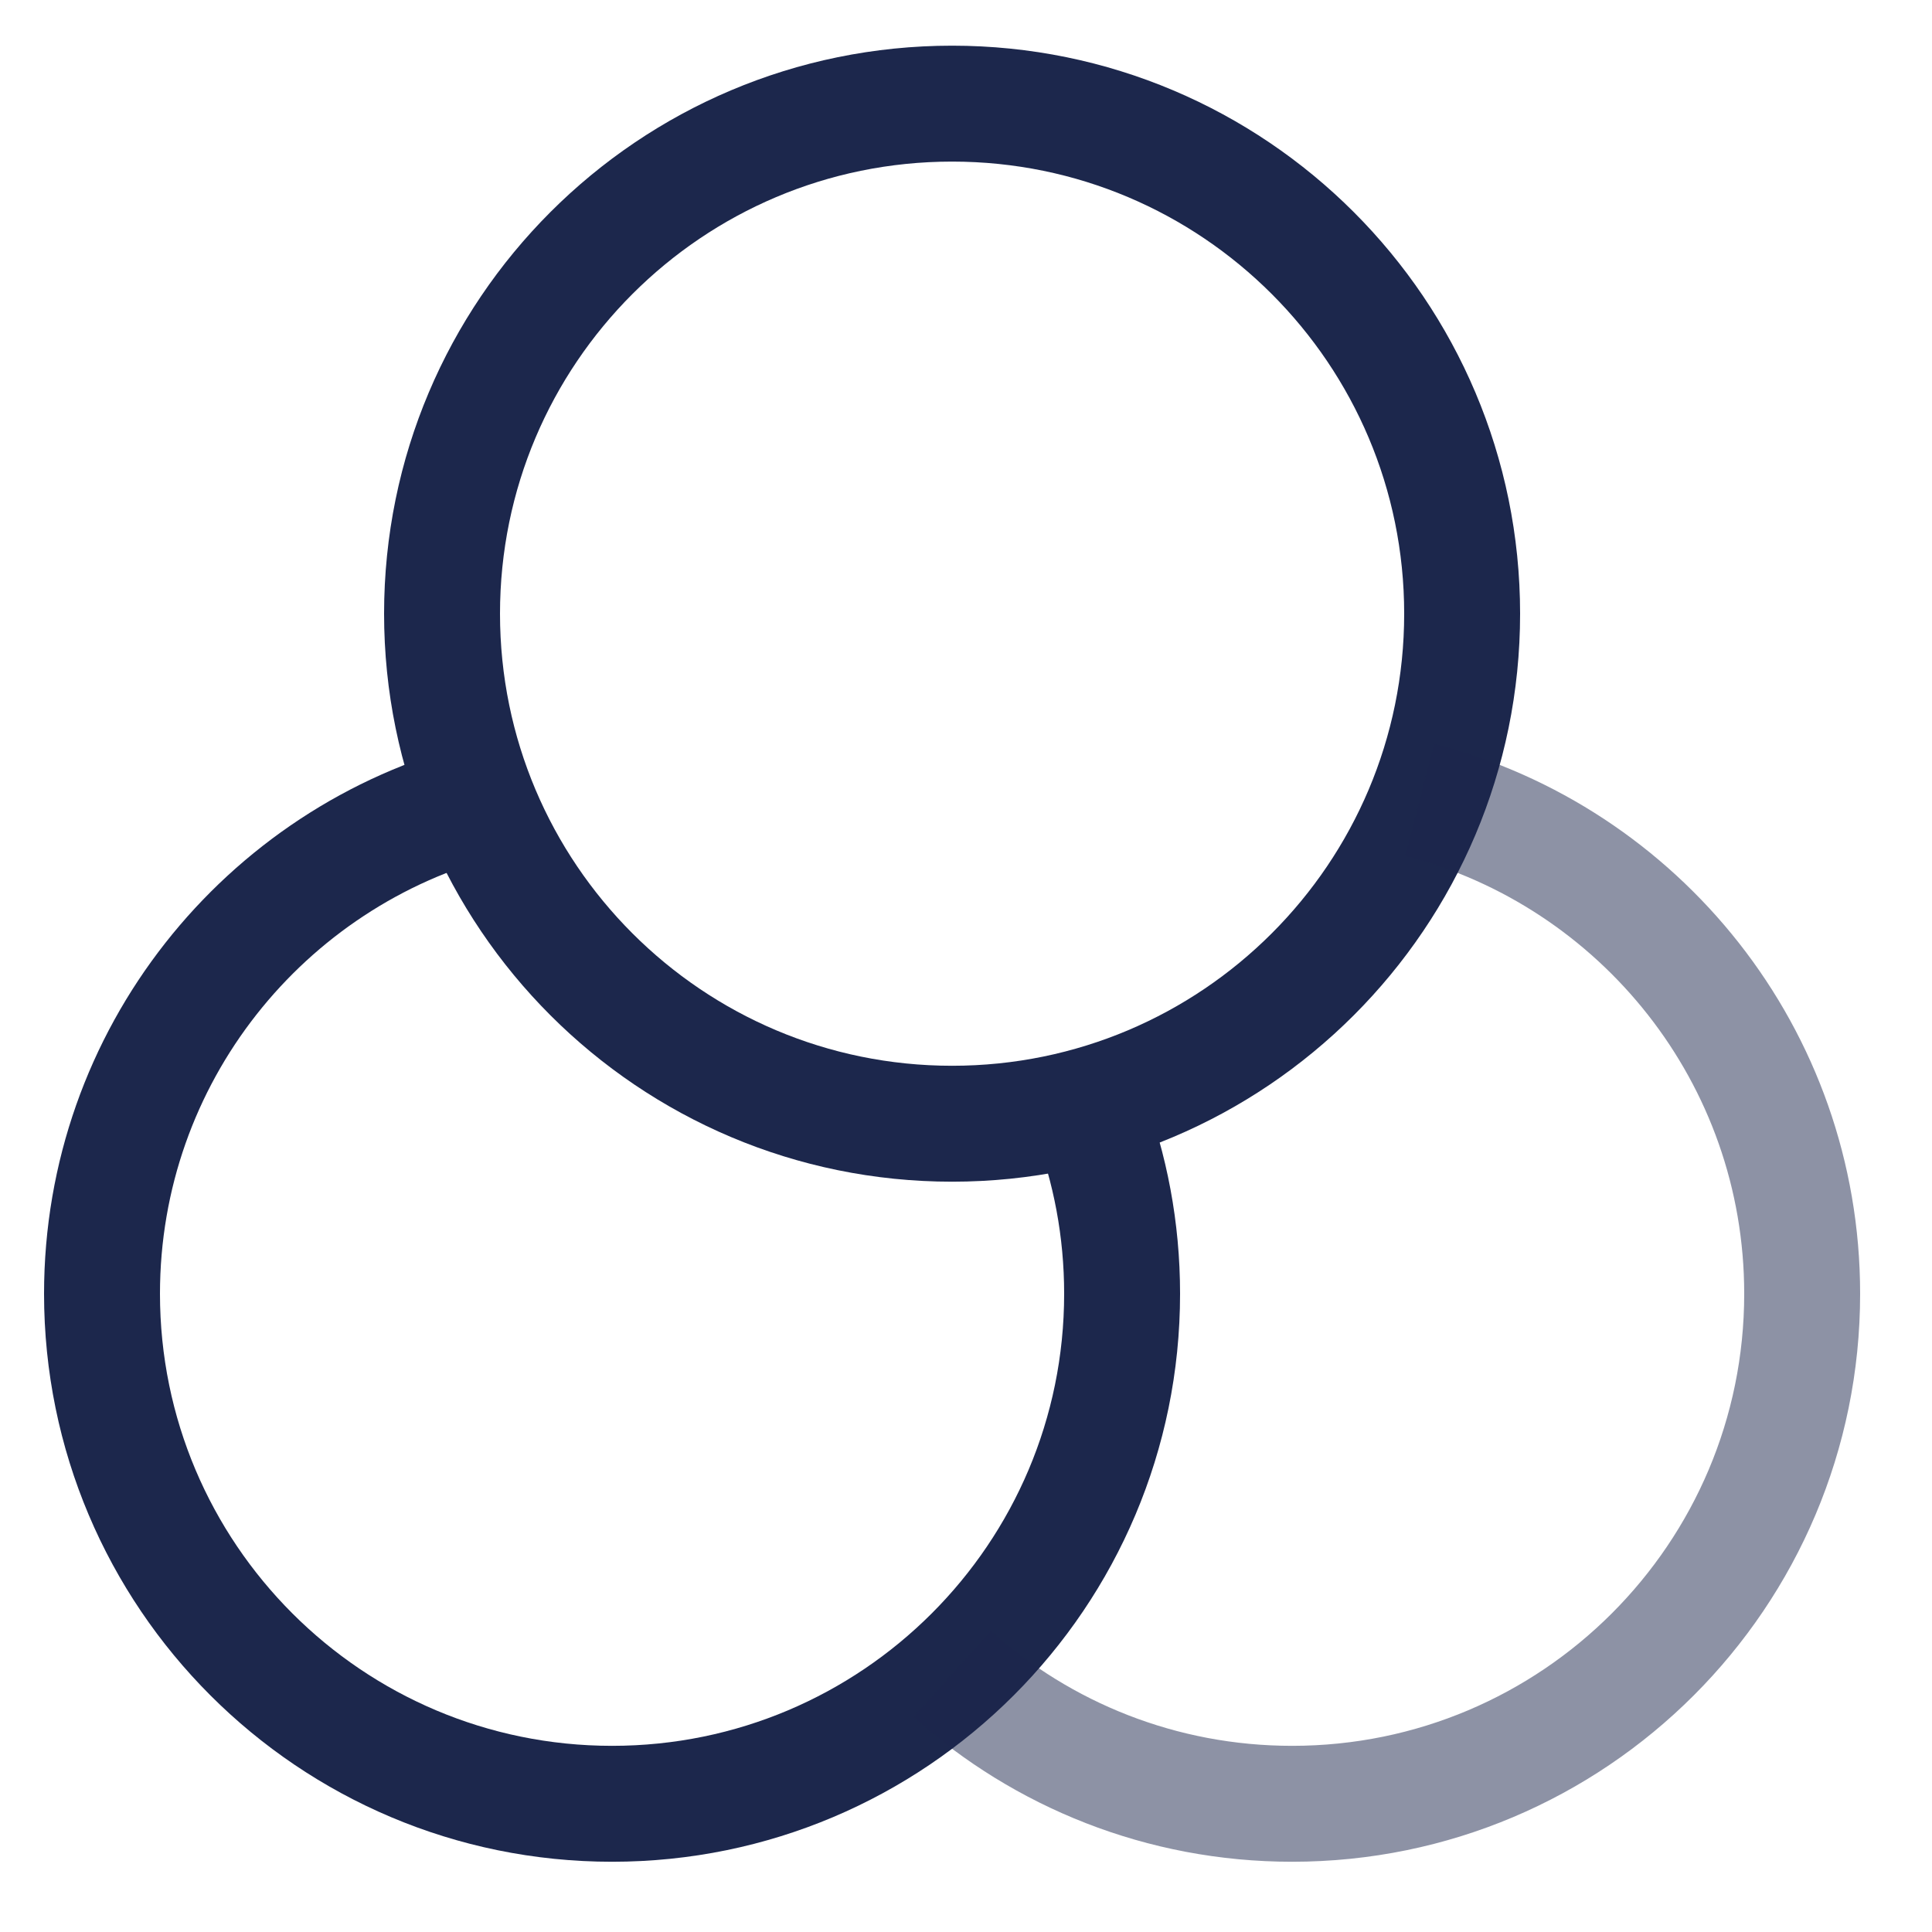 <svg width="25" height="25" viewBox="0 0 25 25" fill="none" xmlns="http://www.w3.org/2000/svg">
<path d="M18.92 7.941C18.92 11.586 15.965 14.541 12.32 14.541C8.675 14.541 5.72 11.586 5.72 7.941C5.72 4.296 8.675 1.341 12.32 1.341C15.965 1.341 18.92 4.296 18.92 7.941Z" stroke="#1C274C" stroke-width="1.5"/>
<path d="M6.27 10.349C3.424 11.082 1.32 13.666 1.32 16.741C1.32 20.386 4.275 23.341 7.92 23.341C11.565 23.341 14.52 20.386 14.52 16.741C14.52 15.911 14.367 15.117 14.087 14.385" stroke="#1C274C" stroke-width="1.5"/>
<path opacity="0.5" d="M12.32 21.66C13.488 22.706 15.03 23.341 16.72 23.341C20.365 23.341 23.32 20.386 23.32 16.741C23.32 13.666 21.217 11.082 18.37 10.349" stroke="#1C274C" stroke-width="1.5"/>
</svg>

